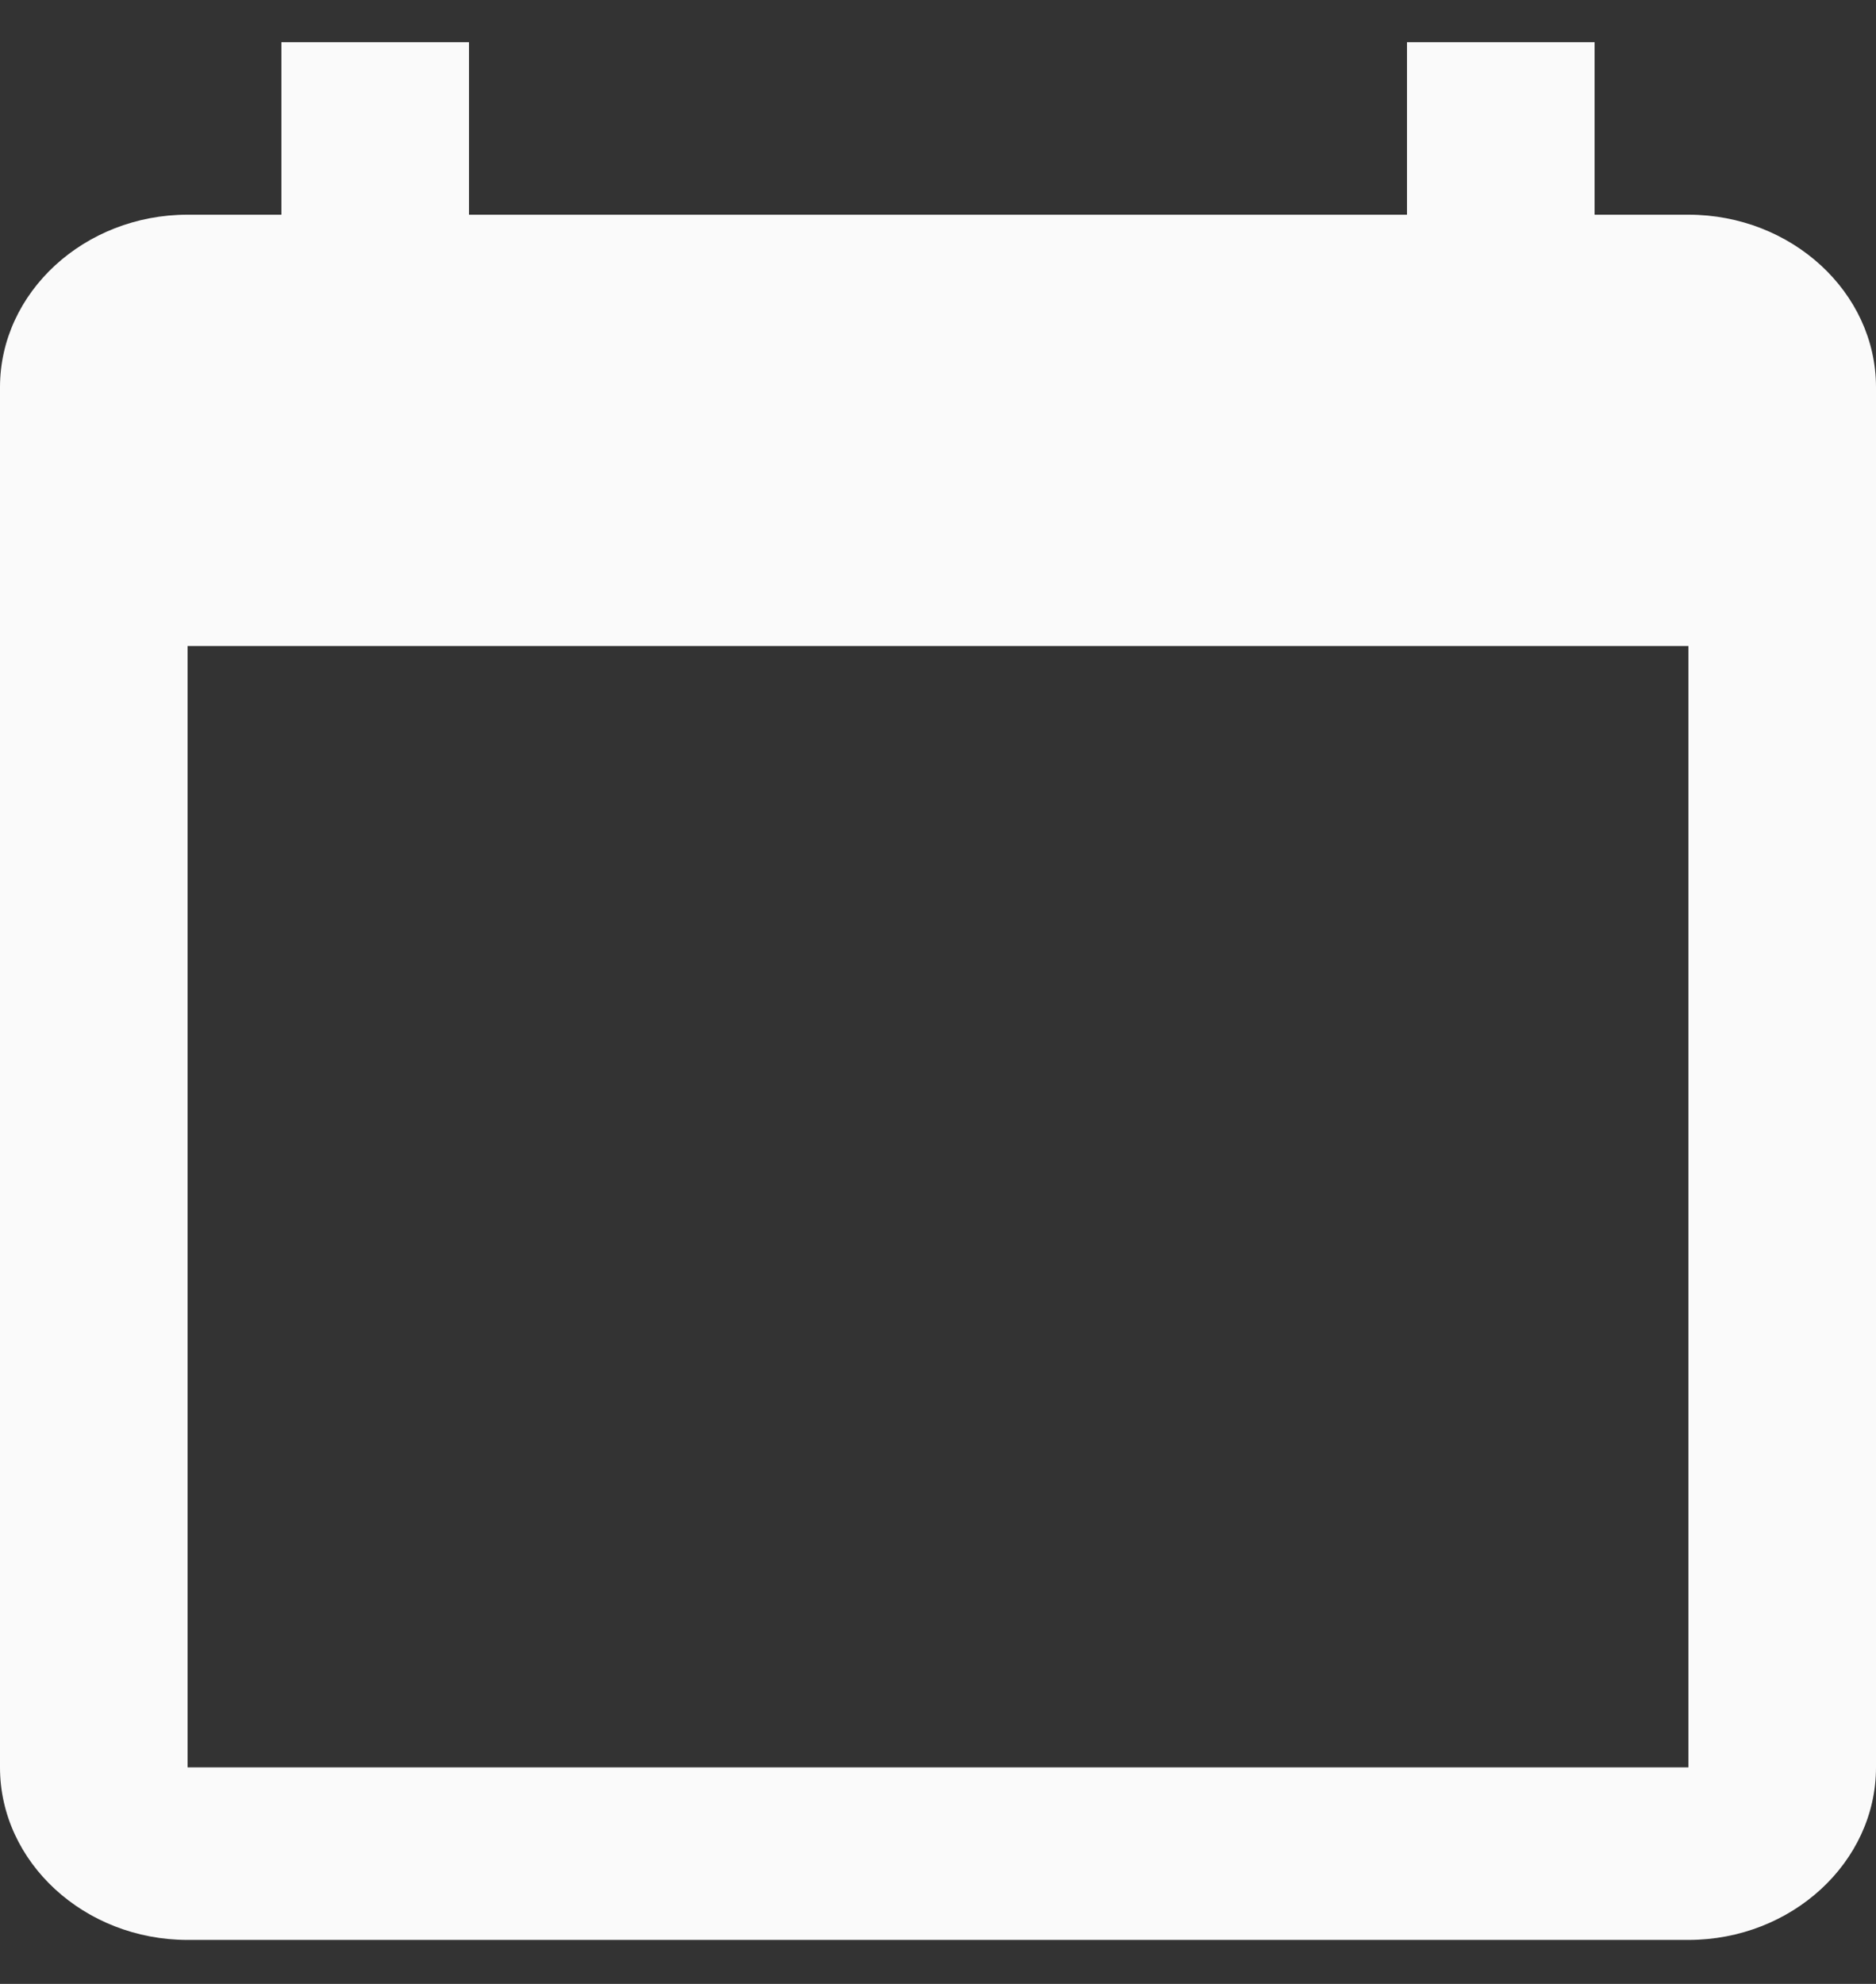 <svg width="35" height="37" viewBox="0 0 35 37" fill="none" xmlns="http://www.w3.org/2000/svg">
<rect x="0" y="0" width="35" height="37" fill="#333333" stroke="none"/>
<path d="M31.5 4.004H29.75V0.787H26.25V4.004H8.75V0.787H5.25V4.004H3.5C1.575 4.004 0 5.452 0 7.222V32.962C0 34.732 1.575 36.18 3.5 36.18H31.5C33.425 36.18 35 34.732 35 32.962V7.222C35 5.452 33.425 4.004 31.5 4.004ZM31.5 32.962H3.5V12.048H31.5V32.962Z" fill="#FAFAFA"/>
</svg>
